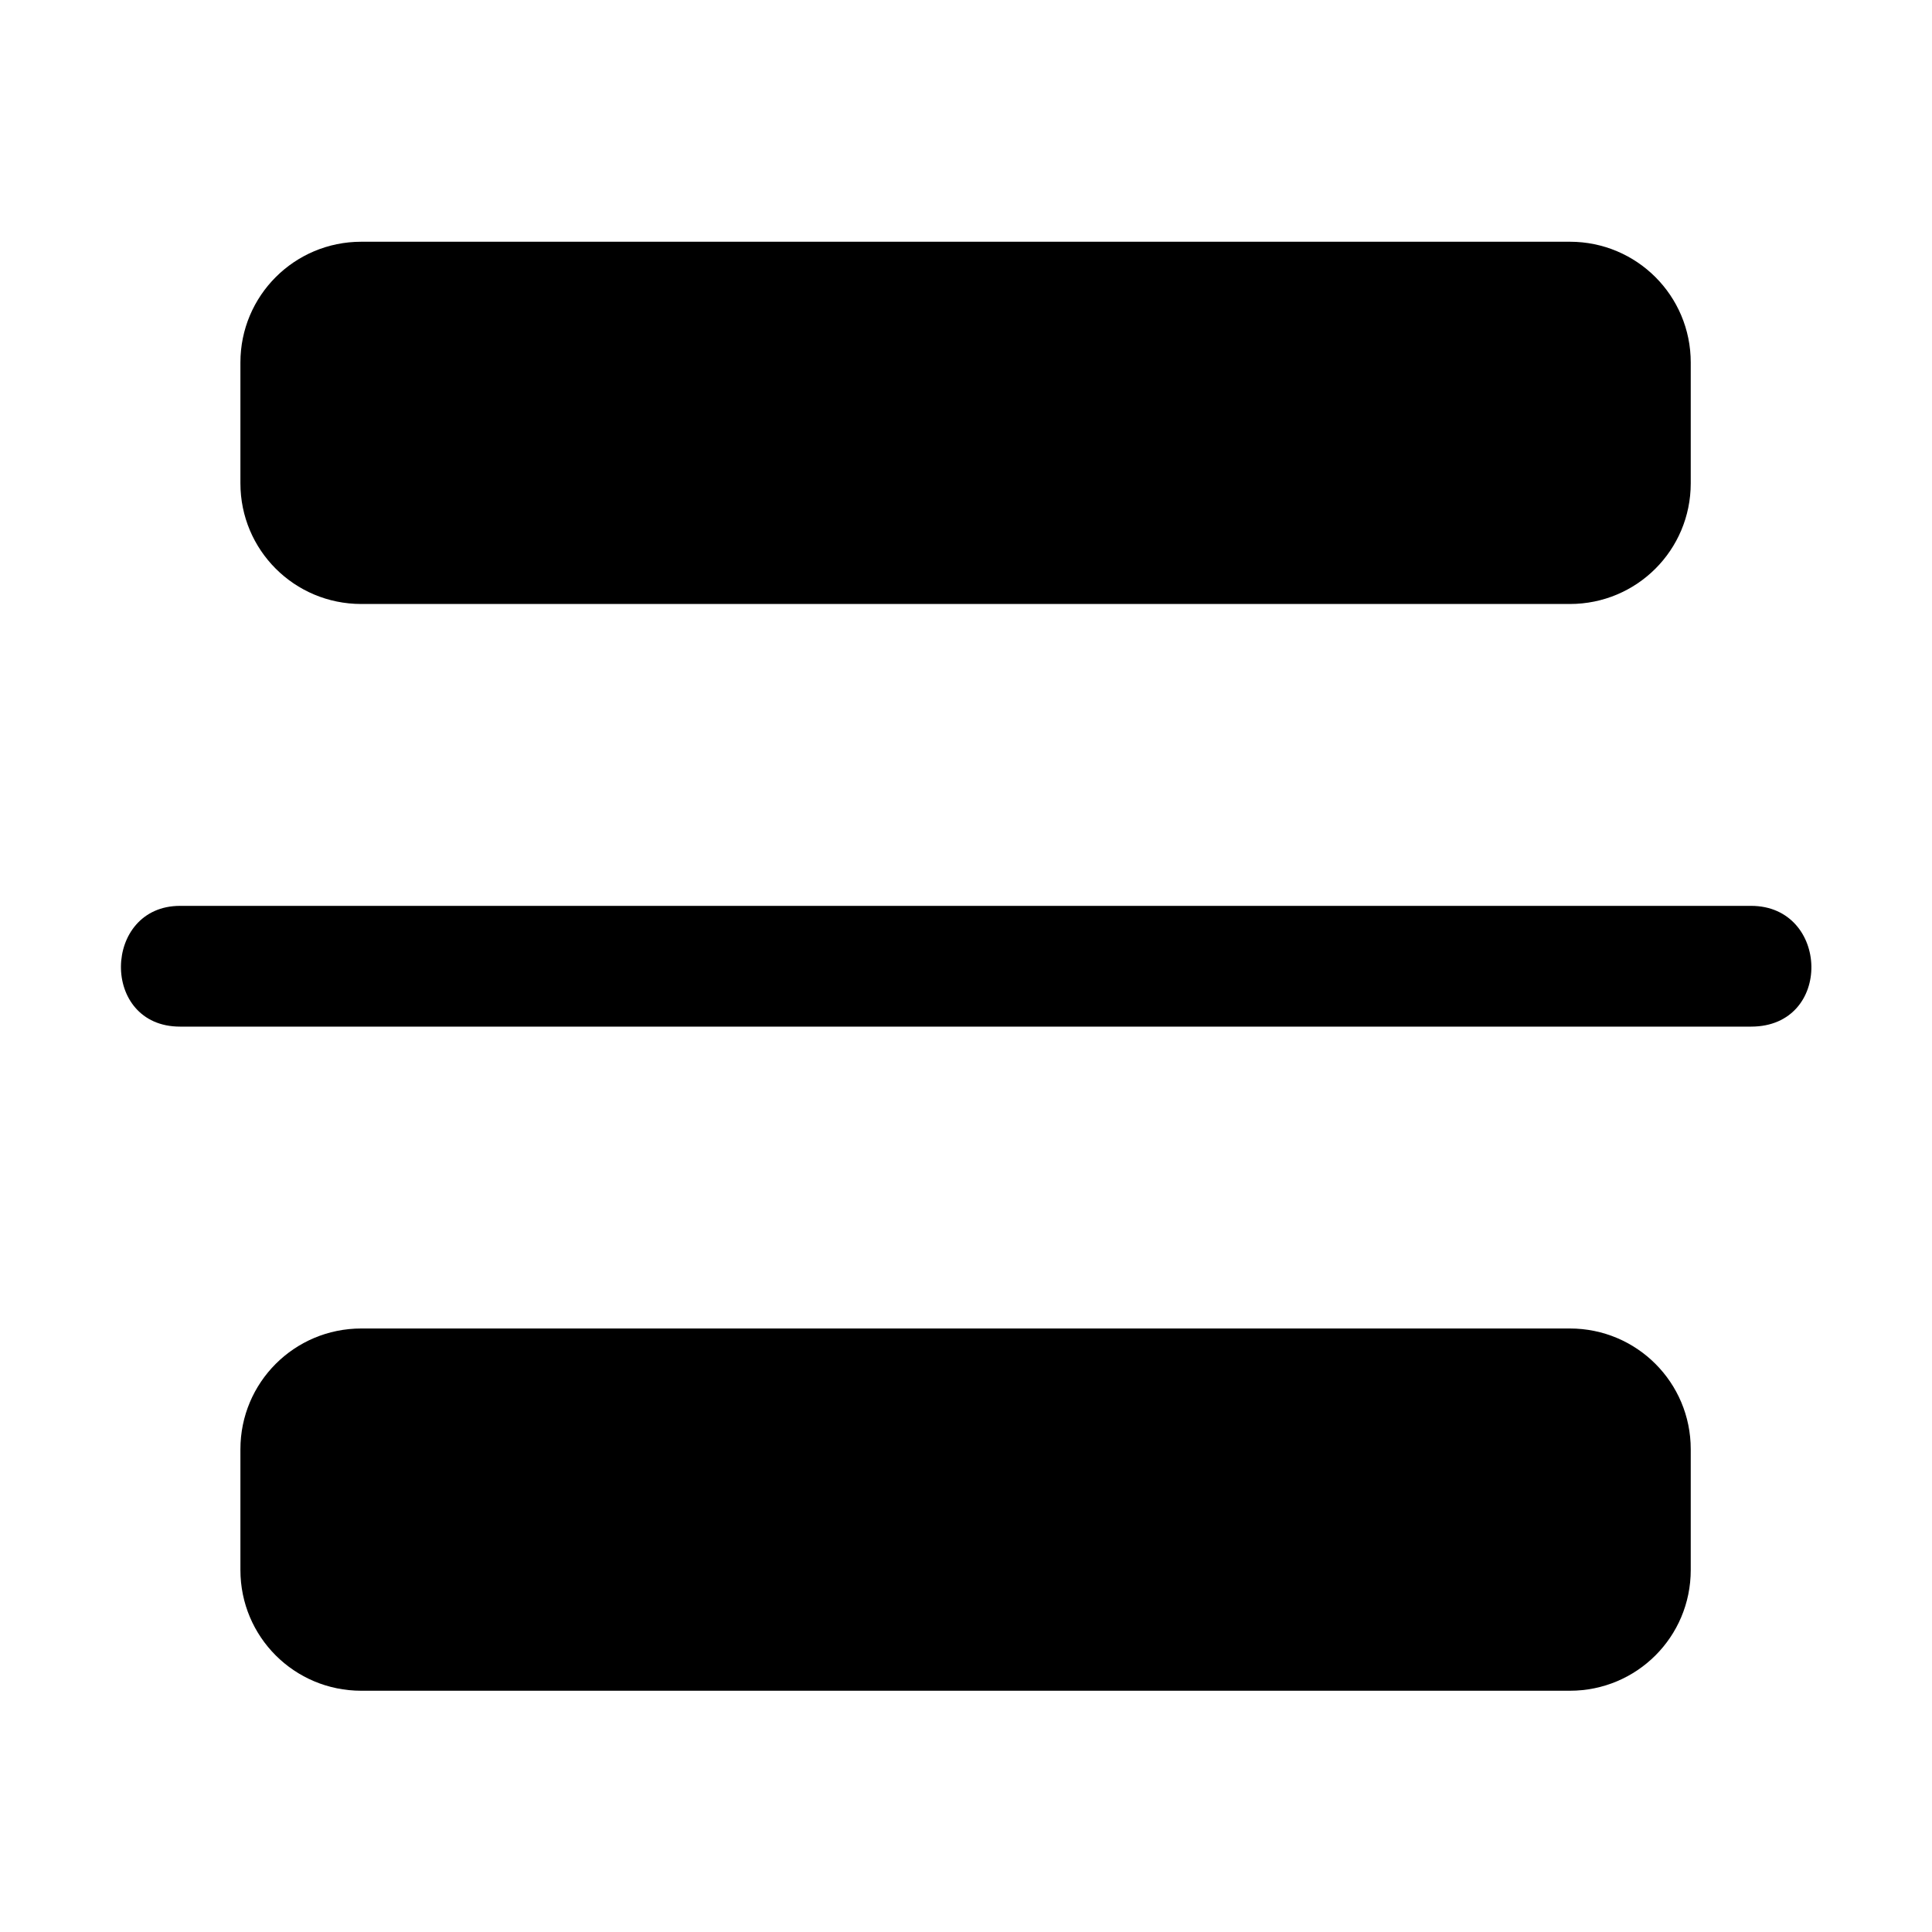 <!--
* SPDX-FileCopyrightText: © 2020 Liferay, Inc. <https://liferay.com>
* SPDX-FileCopyrightText: © 2020 Contributors to the project Clay <https://github.com/liferay/clay/graphs/contributors>
*
* SPDX-License-Identifier: BSD-3-Clause
-->
<svg  viewBox="0 0 16 16" xmlns="http://www.w3.org/2000/svg">
<path class="lexicon-icon-outline" d="M2.992 5.002H13.001C13.555 5.002 14.002 4.556 14.002 4.002V3.002C14.002 2.449 13.555 2.002 13.001 2.002H2.992C2.438 2.002 1.991 2.449 1.991 3.002V4.002C1.991 4.556 2.438 5.002 2.992 5.002Z" />
<path class="lexicon-icon-outline" d="M14.502 8.502H1.491C0.828 8.502 0.849 7.502 1.491 7.502H14.502C15.152 7.502 15.183 8.502 14.502 8.502Z" />
<path class="lexicon-icon-outline" d="M13.001 14.002H2.992C2.438 14.002 1.991 13.556 1.991 13.002V12.002C1.991 11.449 2.438 11.002 2.992 11.002H13.001C13.555 11.002 14.002 11.449 14.002 12.002V13.002C14.002 13.556 13.555 14.002 13.001 14.002Z" />
</svg>
